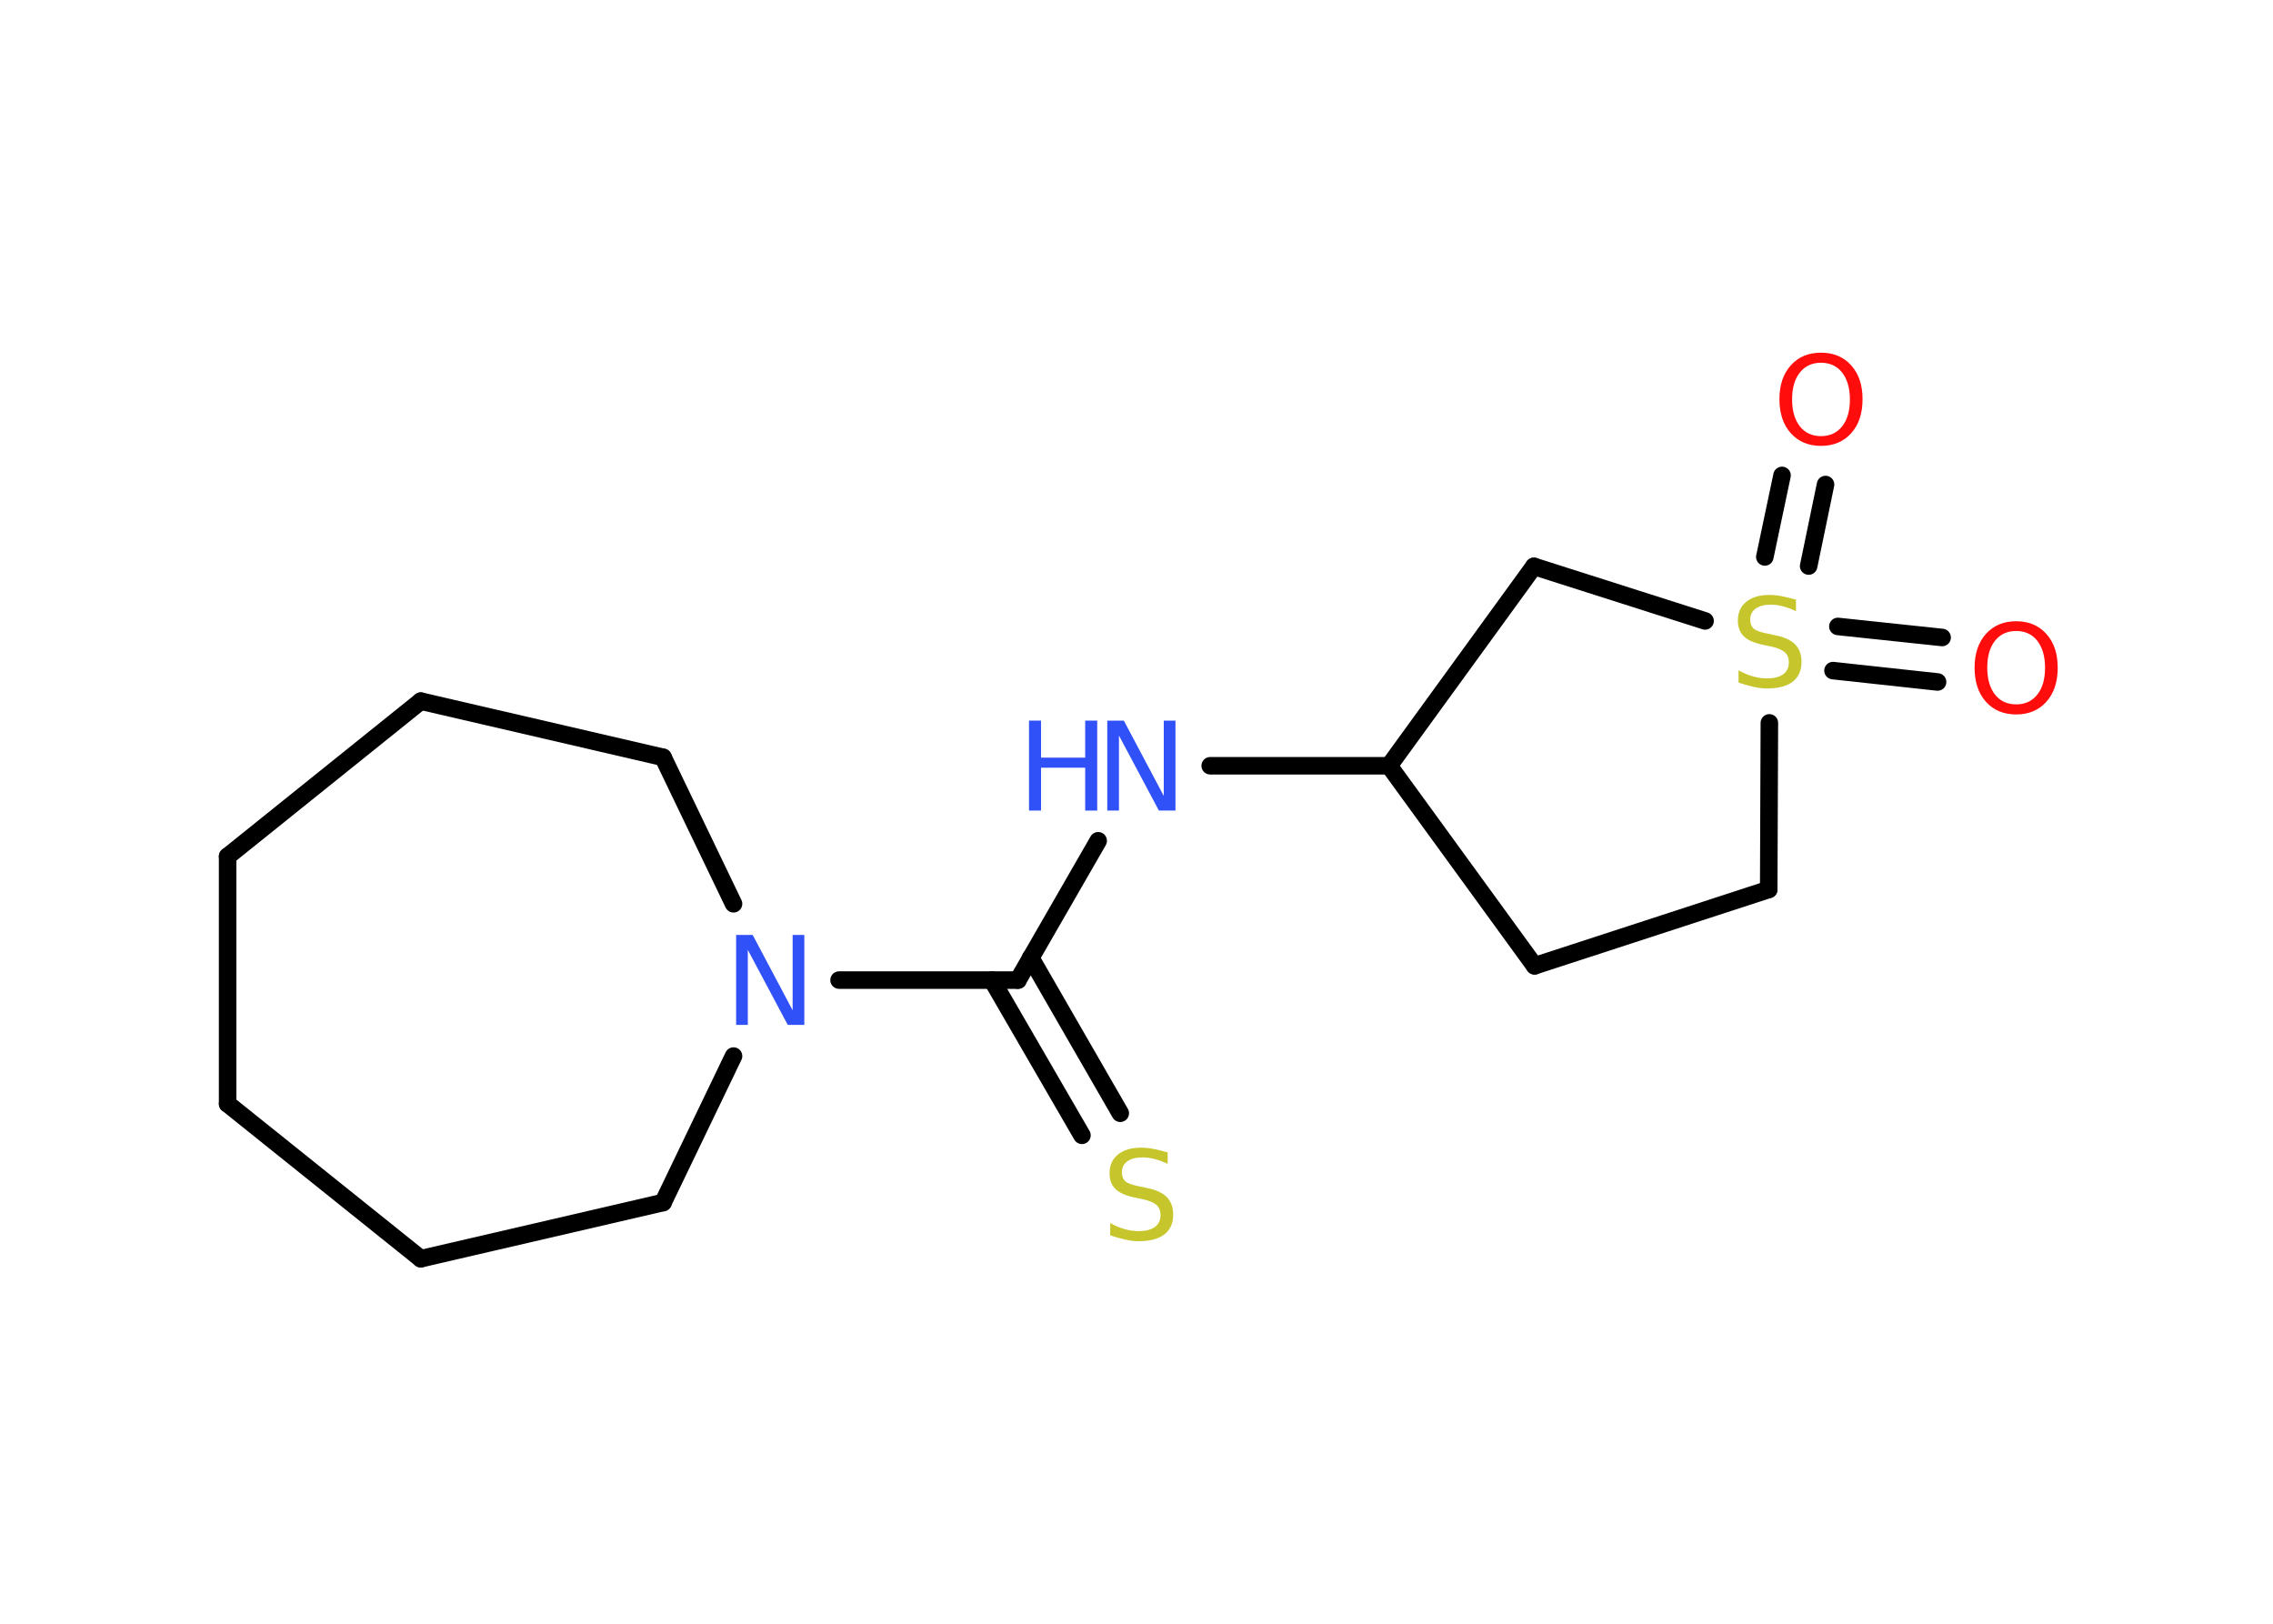 <?xml version='1.0' encoding='UTF-8'?>
<!DOCTYPE svg PUBLIC "-//W3C//DTD SVG 1.1//EN" "http://www.w3.org/Graphics/SVG/1.1/DTD/svg11.dtd">
<svg version='1.2' xmlns='http://www.w3.org/2000/svg' xmlns:xlink='http://www.w3.org/1999/xlink' width='70.0mm' height='50.0mm' viewBox='0 0 70.0 50.0'>
  <desc>Generated by the Chemistry Development Kit (http://github.com/cdk)</desc>
  <g stroke-linecap='round' stroke-linejoin='round' stroke='#000000' stroke-width='.54' fill='#3050F8'>
    <rect x='.0' y='.0' width='70.0' height='50.0' fill='#FFFFFF' stroke='none'/>
    <g id='mol1' class='mol'>
      <g id='mol1bnd1' class='bond'>
        <line x1='59.67' y1='21.0' x2='56.45' y2='20.65'/>
        <line x1='59.81' y1='19.63' x2='56.6' y2='19.29'/>
      </g>
      <g id='mol1bnd2' class='bond'>
        <line x1='54.35' y1='17.15' x2='54.88' y2='14.64'/>
        <line x1='55.7' y1='17.43' x2='56.22' y2='14.92'/>
      </g>
      <line id='mol1bnd3' class='bond' x1='54.49' y1='22.26' x2='54.47' y2='27.39'/>
      <line id='mol1bnd4' class='bond' x1='54.47' y1='27.39' x2='47.26' y2='29.74'/>
      <line id='mol1bnd5' class='bond' x1='47.26' y1='29.74' x2='42.78' y2='23.58'/>
      <line id='mol1bnd6' class='bond' x1='42.78' y1='23.58' x2='37.27' y2='23.58'/>
      <line id='mol1bnd7' class='bond' x1='33.82' y1='25.89' x2='31.35' y2='30.18'/>
      <g id='mol1bnd8' class='bond'>
        <line x1='31.74' y1='29.49' x2='34.5' y2='34.28'/>
        <line x1='30.55' y1='30.18' x2='33.32' y2='34.96'/>
      </g>
      <line id='mol1bnd9' class='bond' x1='31.35' y1='30.18' x2='25.84' y2='30.18'/>
      <line id='mol1bnd10' class='bond' x1='22.59' y1='27.83' x2='20.42' y2='23.32'/>
      <line id='mol1bnd11' class='bond' x1='20.42' y1='23.32' x2='12.96' y2='21.59'/>
      <line id='mol1bnd12' class='bond' x1='12.96' y1='21.59' x2='7.01' y2='26.37'/>
      <line id='mol1bnd13' class='bond' x1='7.01' y1='26.37' x2='7.01' y2='33.99'/>
      <line id='mol1bnd14' class='bond' x1='7.01' y1='33.99' x2='12.96' y2='38.76'/>
      <line id='mol1bnd15' class='bond' x1='12.96' y1='38.76' x2='20.42' y2='37.03'/>
      <line id='mol1bnd16' class='bond' x1='22.59' y1='32.52' x2='20.42' y2='37.03'/>
      <line id='mol1bnd17' class='bond' x1='42.78' y1='23.58' x2='47.24' y2='17.44'/>
      <line id='mol1bnd18' class='bond' x1='52.51' y1='19.12' x2='47.24' y2='17.44'/>
      <path id='mol1atm1' class='atom' d='M62.09 19.43q-.41 .0 -.65 .3q-.24 .3 -.24 .83q.0 .52 .24 .83q.24 .3 .65 .3q.41 .0 .65 -.3q.24 -.3 .24 -.83q.0 -.52 -.24 -.83q-.24 -.3 -.65 -.3zM62.09 19.13q.58 .0 .93 .39q.35 .39 .35 1.04q.0 .66 -.35 1.05q-.35 .39 -.93 .39q-.58 .0 -.93 -.39q-.35 -.39 -.35 -1.05q.0 -.65 .35 -1.04q.35 -.39 .93 -.39z' stroke='none' fill='#FF0D0D'/>
      <path id='mol1atm2' class='atom' d='M55.31 18.46v.36q-.21 -.1 -.4 -.15q-.19 -.05 -.37 -.05q-.31 .0 -.47 .12q-.17 .12 -.17 .34q.0 .18 .11 .28q.11 .09 .42 .15l.23 .05q.42 .08 .62 .28q.2 .2 .2 .54q.0 .4 -.27 .61q-.27 .21 -.79 .21q-.2 .0 -.42 -.05q-.22 -.05 -.46 -.13v-.38q.23 .13 .45 .19q.22 .06 .43 .06q.32 .0 .5 -.13q.17 -.13 .17 -.36q.0 -.21 -.13 -.32q-.13 -.11 -.41 -.17l-.23 -.05q-.42 -.08 -.61 -.26q-.19 -.18 -.19 -.49q.0 -.37 .26 -.58q.26 -.21 .71 -.21q.19 .0 .39 .04q.2 .04 .41 .1z' stroke='none' fill='#C6C62C'/>
      <path id='mol1atm3' class='atom' d='M56.08 11.17q-.41 .0 -.65 .3q-.24 .3 -.24 .83q.0 .52 .24 .83q.24 .3 .65 .3q.41 .0 .65 -.3q.24 -.3 .24 -.83q.0 -.52 -.24 -.83q-.24 -.3 -.65 -.3zM56.08 10.86q.58 .0 .93 .39q.35 .39 .35 1.04q.0 .66 -.35 1.05q-.35 .39 -.93 .39q-.58 .0 -.93 -.39q-.35 -.39 -.35 -1.05q.0 -.65 .35 -1.04q.35 -.39 .93 -.39z' stroke='none' fill='#FF0D0D'/>
      <g id='mol1atm7' class='atom'>
        <path d='M34.11 22.19h.5l1.23 2.32v-2.32h.36v2.77h-.51l-1.23 -2.31v2.31h-.36v-2.77z' stroke='none'/>
        <path d='M31.69 22.19h.37v1.14h1.36v-1.14h.37v2.77h-.37v-1.32h-1.36v1.32h-.37v-2.77z' stroke='none'/>
      </g>
      <path id='mol1atm9' class='atom' d='M35.96 35.48v.36q-.21 -.1 -.4 -.15q-.19 -.05 -.37 -.05q-.31 .0 -.47 .12q-.17 .12 -.17 .34q.0 .18 .11 .28q.11 .09 .42 .15l.23 .05q.42 .08 .62 .28q.2 .2 .2 .54q.0 .4 -.27 .61q-.27 .21 -.79 .21q-.2 .0 -.42 -.05q-.22 -.05 -.46 -.13v-.38q.23 .13 .45 .19q.22 .06 .43 .06q.32 .0 .5 -.13q.17 -.13 .17 -.36q.0 -.21 -.13 -.32q-.13 -.11 -.41 -.17l-.23 -.05q-.42 -.08 -.61 -.26q-.19 -.18 -.19 -.49q.0 -.37 .26 -.58q.26 -.21 .71 -.21q.19 .0 .39 .04q.2 .04 .41 .1z' stroke='none' fill='#C6C62C'/>
      <path id='mol1atm10' class='atom' d='M22.68 28.79h.5l1.23 2.32v-2.32h.36v2.77h-.51l-1.23 -2.31v2.31h-.36v-2.77z' stroke='none'/>
    </g>
  </g>
</svg>

